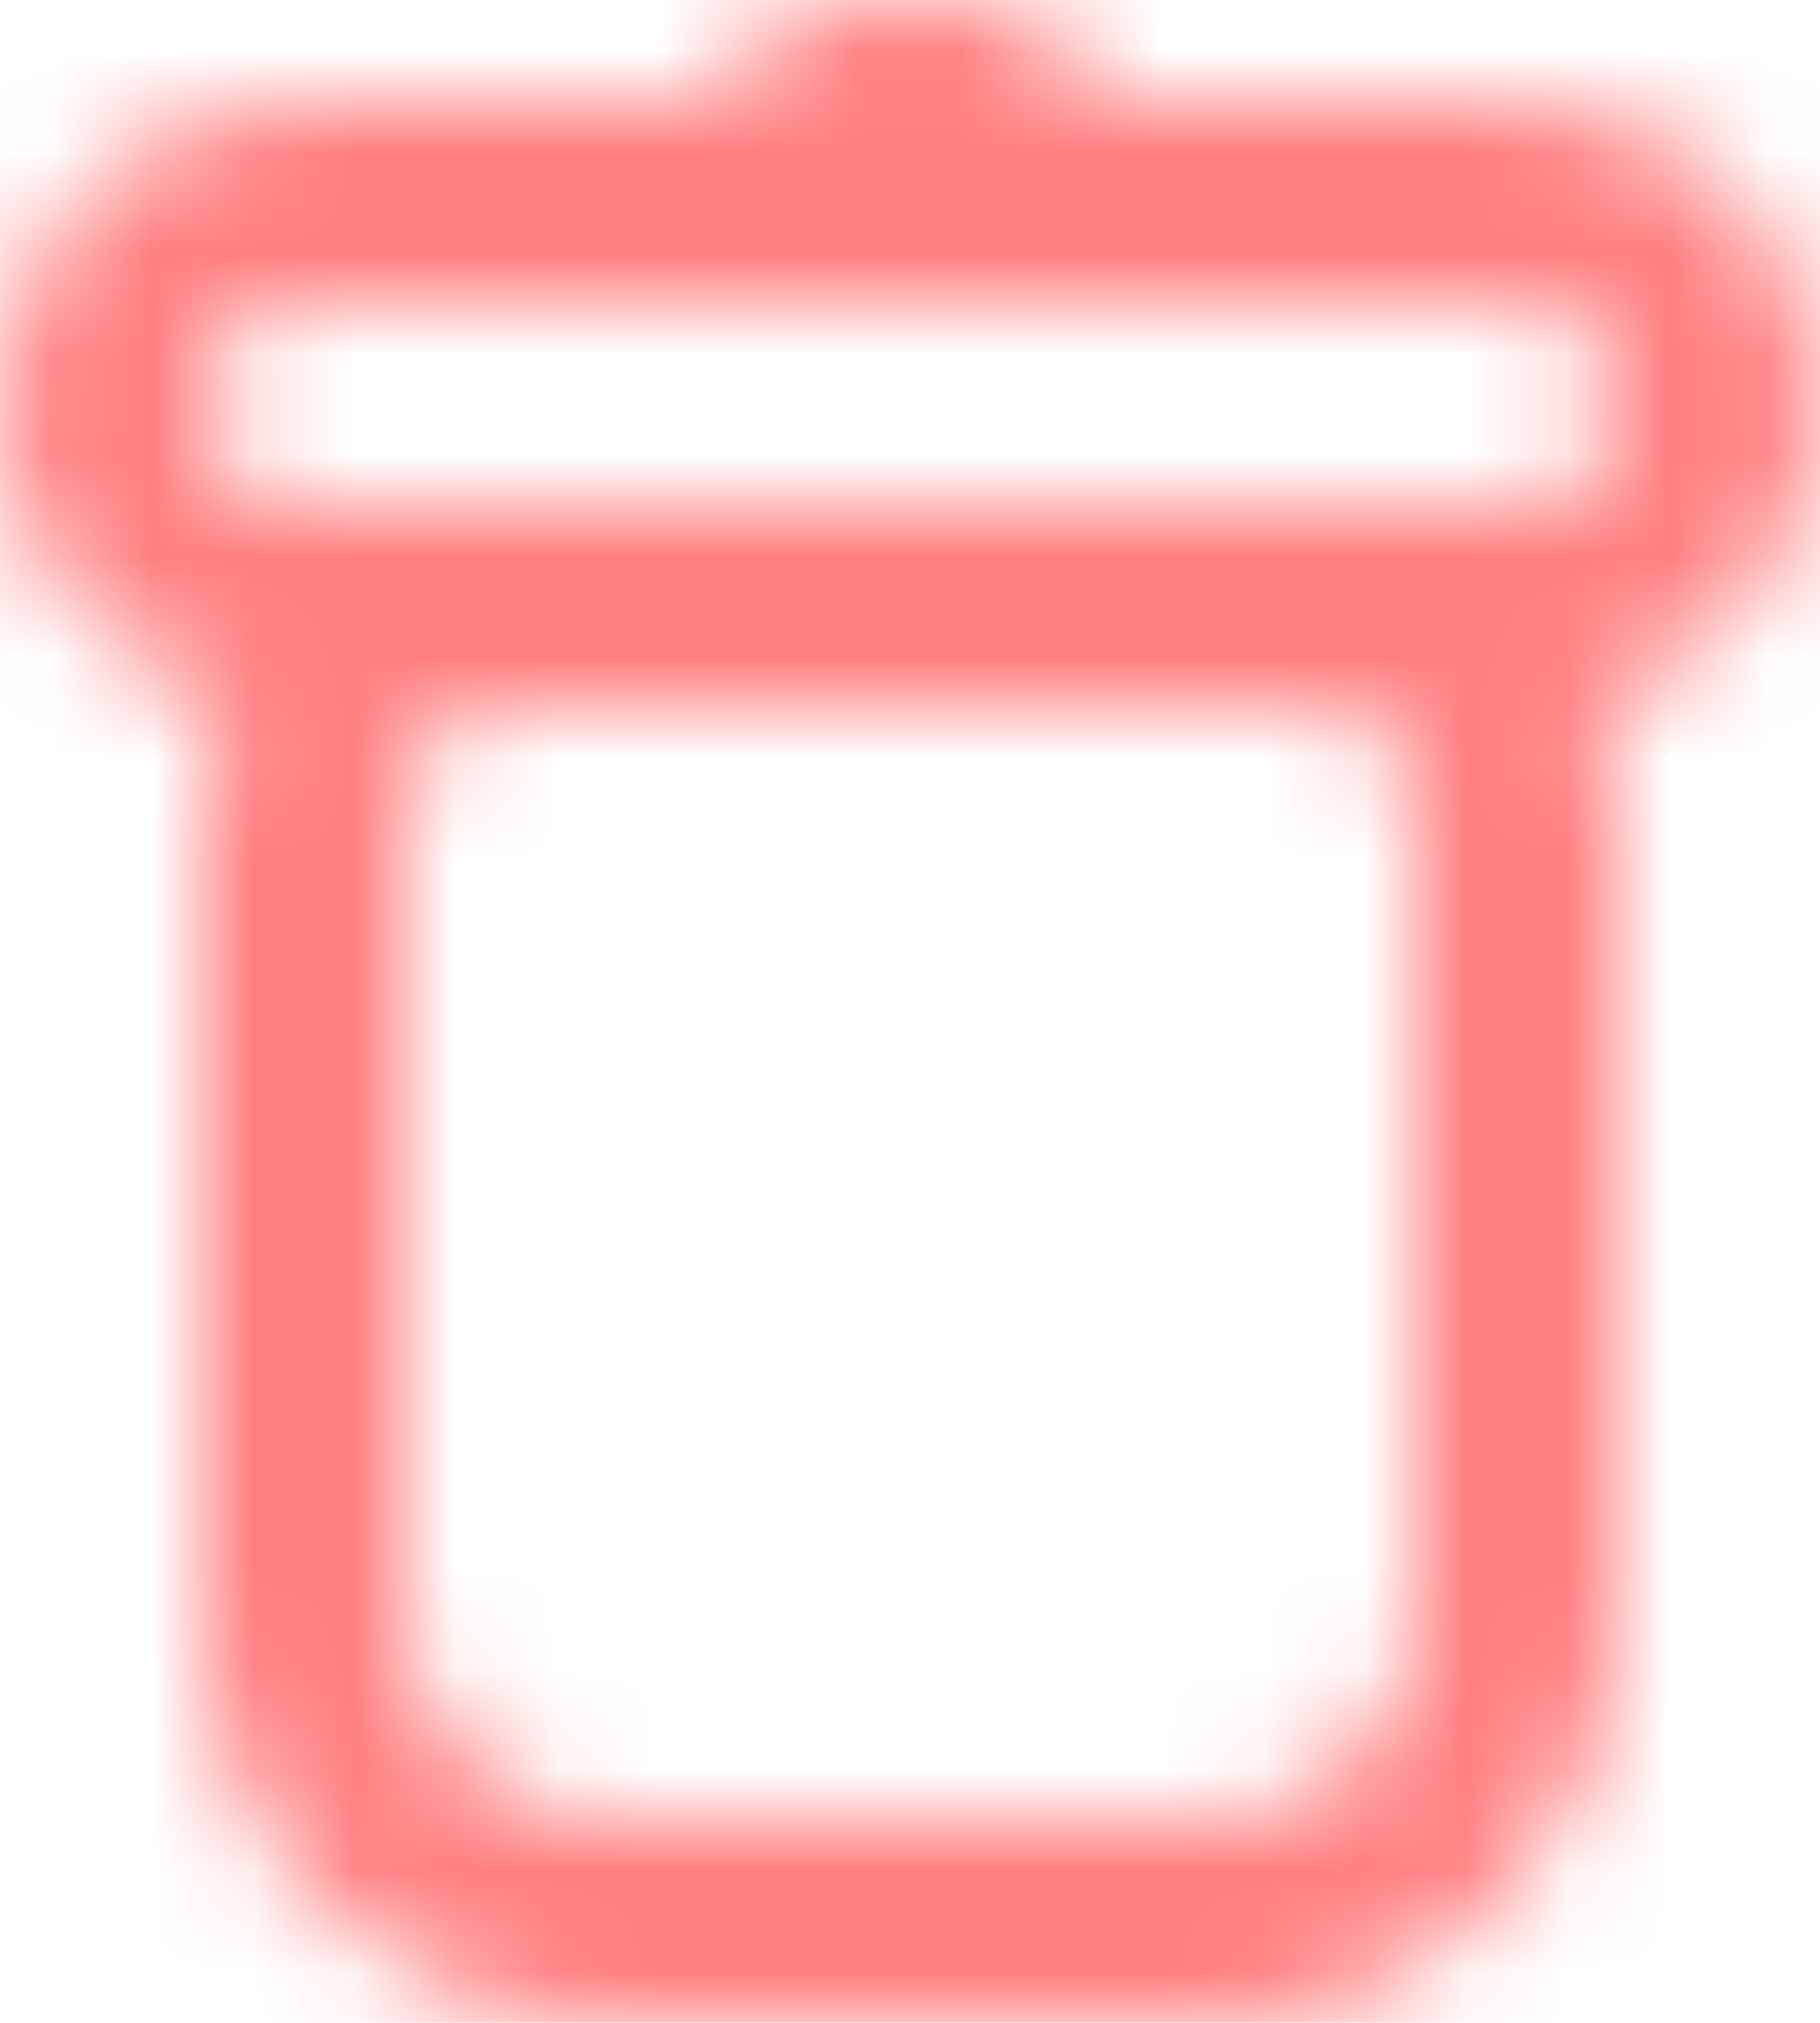 <?xml version="1.0" encoding="UTF-8"?>
<svg width="18px" height="20px" viewBox="0 0 18 20" version="1.1" xmlns="http://www.w3.org/2000/svg" xmlns:xlink="http://www.w3.org/1999/xlink">
    <!-- Generator: Sketch 54.1 (76490) - https://sketchapp.com -->
    <title>DeleteButton</title>
    <desc>Created with Sketch.</desc>
    <defs>
        <path d="M18,5 L6,5 C5.448,5 5,5.448 5,6 C5,6.552 5.448,7 6,7 L16,7 L18,7 C18.552,7 19,6.552 19,6 C19,5.448 18.552,5 18,5 Z M11.5,2 L12.5,2 C13.153,2 13.709,2.417 13.915,3 L18,3 C19.657,3 21,4.343 21,6 C21,7.383 20.064,8.548 18.79,8.895 C18.925,9.237 19,9.61 19,10 L19,18 C19,20.209 17.209,22 15,22 L9,22 C6.791,22 5,20.209 5,18 L5,10 C5,9.61 5.075,9.237 5.21,8.895 C3.936,8.548 3,7.383 3,6 C3,4.343 4.343,3 6,3 L10.085,3 C10.291,2.417 10.847,2 11.5,2 Z M8,9 C7.448,9 7,9.448 7,10 L7,18 C7,19.105 7.895,20 9,20 L15,20 C16.105,20 17,19.105 17,18 L17,10 C17,9.448 16.552,9 16,9 L8,9 Z" id="path-1"></path>
    </defs>
    <g id="Page-1" stroke="none" stroke-width="1" fill="none" fill-rule="evenodd" opacity="0.5">
        <g id="Homepage" transform="translate(-253, -476)">
            <g id="Edit/Delete-Icons" transform="translate(239, 467)">
                <g id="trash" transform="translate(11, 7)">
                    <mask id="mask-2" fill="red">
                        <use xlink:href="#path-1"></use>
                    </mask>
                    <g id="Mask" fill-rule="red"></g>
                    <g id="color/black" mask="url(#mask-2)" fill="red" fill-rule="evenodd">
                        <rect id="Change-Fill-Color" x="0" y="0" width="24" height="24"></rect>
                    </g>
                </g>
            </g>
        </g>
    </g>
</svg>